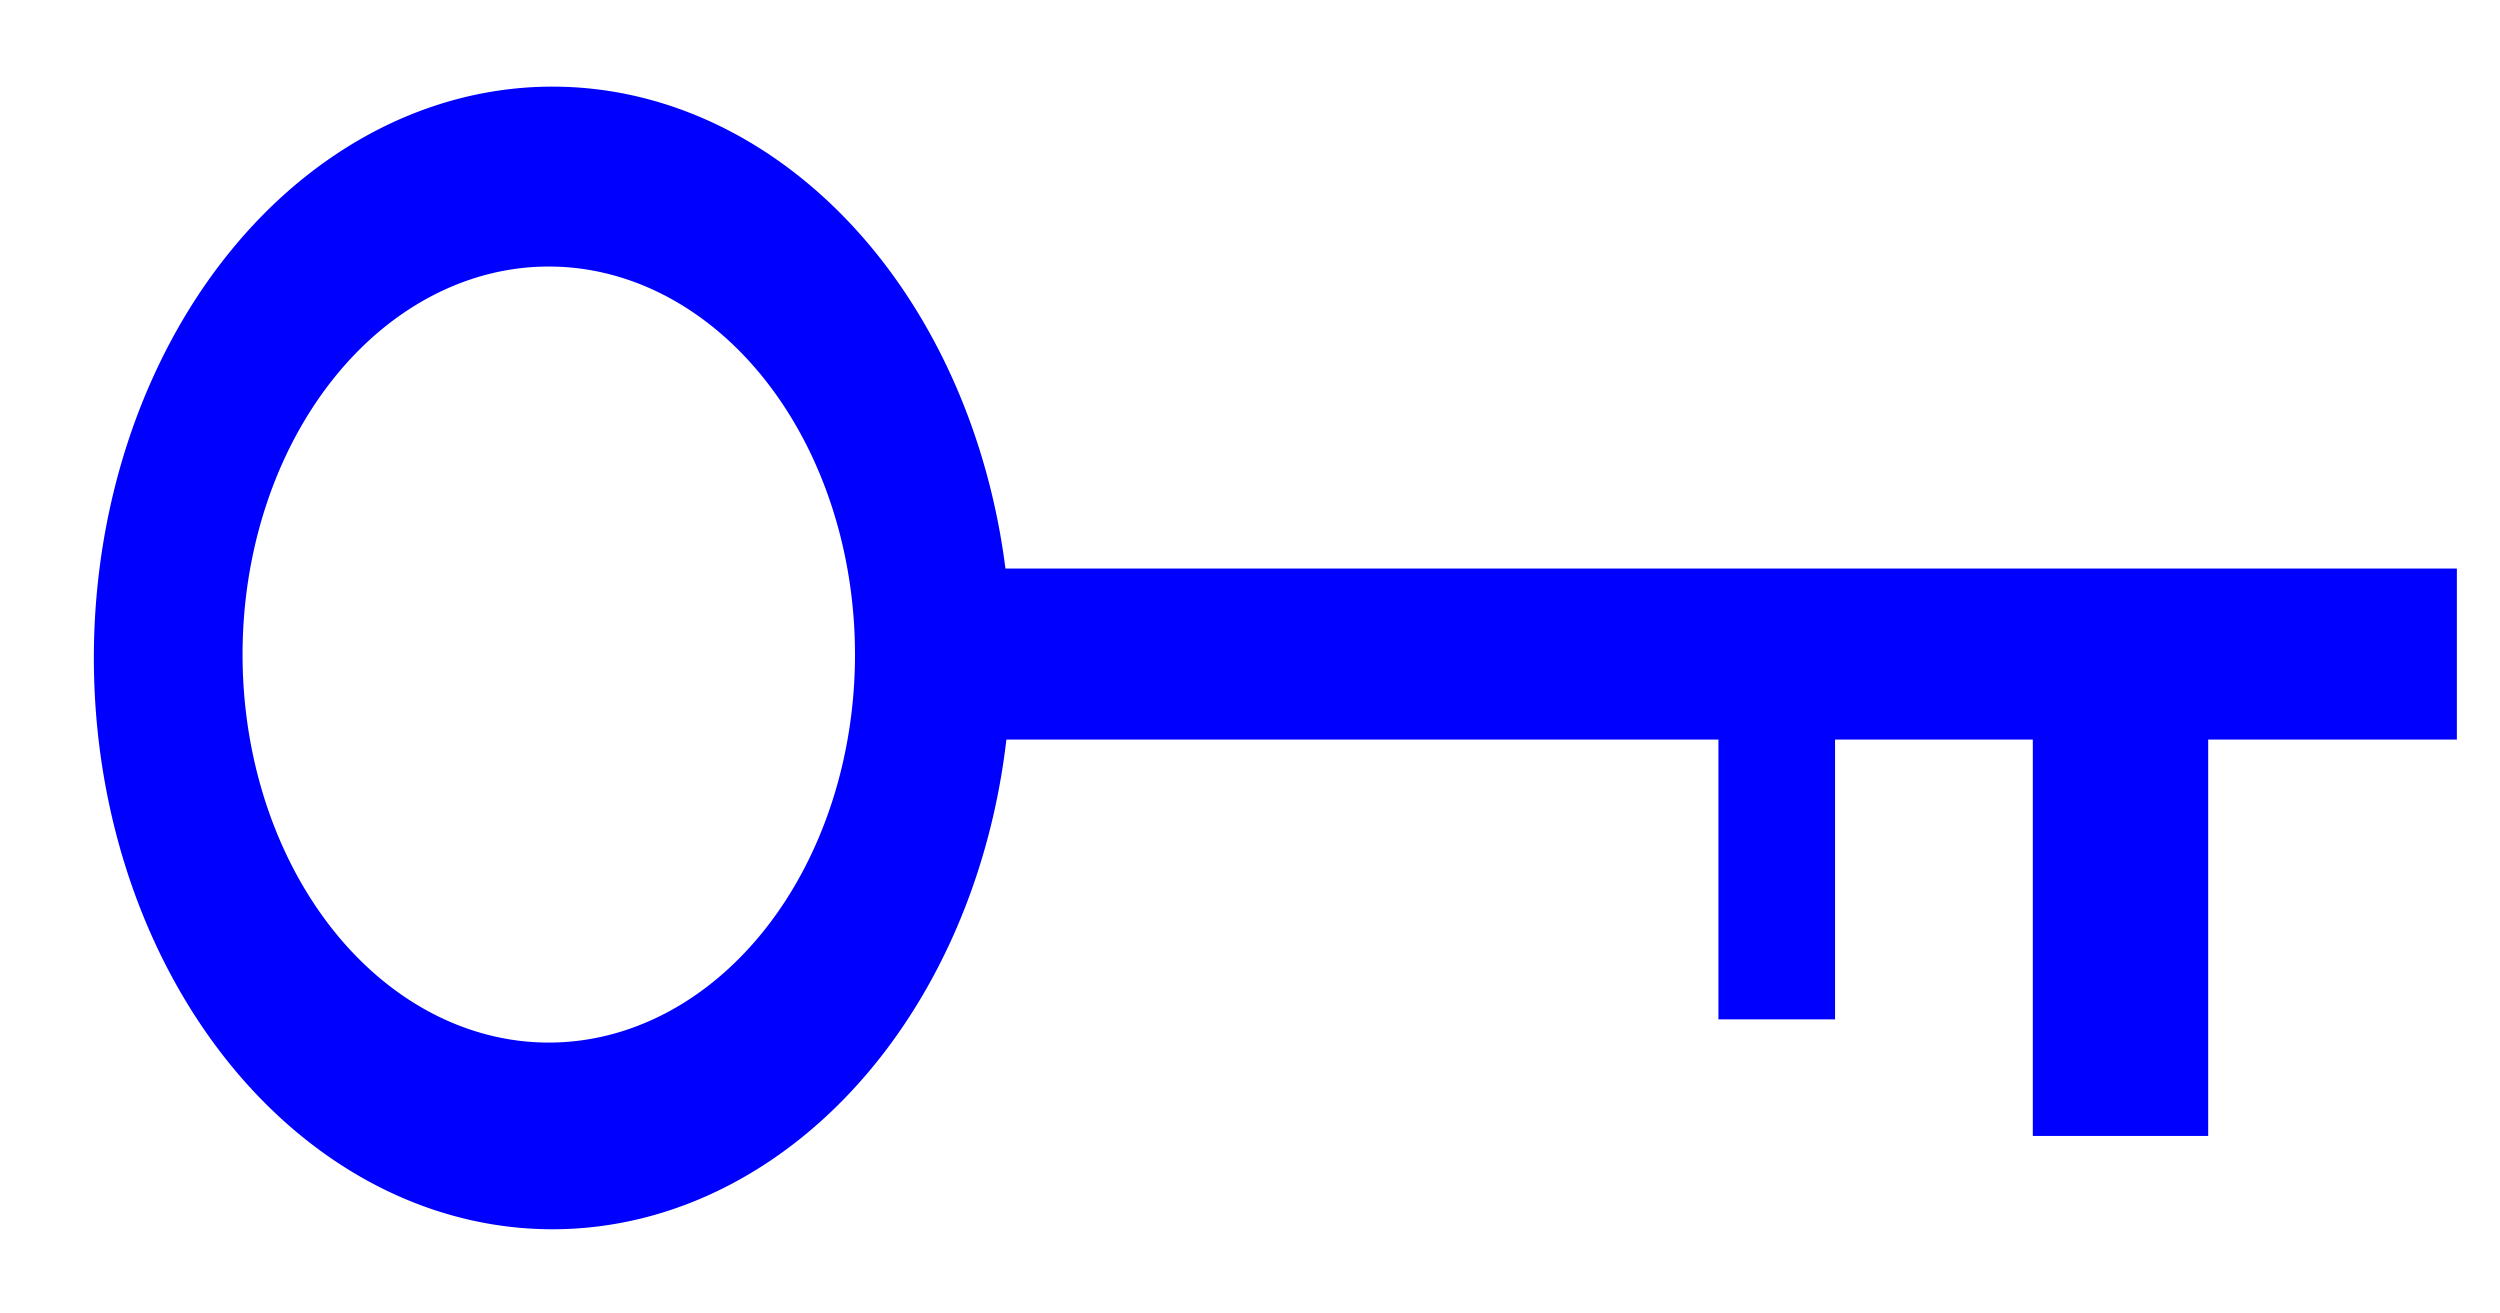 <?xml version="1.0" encoding="UTF-8" standalone="no"?>
<!-- Created with Inkscape (http://www.inkscape.org/) -->

<svg
   xmlns:dc="http://purl.org/dc/elements/1.1/"
   xmlns:cc="http://creativecommons.org/ns#"
   xmlns:rdf="http://www.w3.org/1999/02/22-rdf-syntax-ns#"
   xmlns:svg="http://www.w3.org/2000/svg"
   xmlns="http://www.w3.org/2000/svg"
   xmlns:sodipodi="http://sodipodi.sourceforge.net/DTD/sodipodi-0.dtd"
   xmlns:inkscape="http://www.inkscape.org/namespaces/inkscape"
   width="59.714mm"
   height="31.368mm"
   viewBox="0 0 211.584 111.145"
   id="svg6938"
   version="1.1"
   inkscape:version="0.91 r13725"
   sodipodi:docname="key_blue.svg">
  <defs
     id="defs6940">
    <filter
       style="color-interpolation-filters:sRGB"
       inkscape:label="Drop Shadow"
       id="filter5945">
      <feFlood
         flood-opacity="0.824"
         flood-color="rgb(0,0,0)"
         result="flood"
         id="feFlood5947" />
      <feComposite
         in="flood"
         in2="SourceGraphic"
         operator="in"
         result="composite1"
         id="feComposite5949" />
      <feGaussianBlur
         in="composite1"
         stdDeviation="0.9"
         result="blur"
         id="feGaussianBlur5951" />
      <feOffset
         dx="1.9"
         dy="1.9"
         result="offset"
         id="feOffset5953" />
      <feComposite
         in="SourceGraphic"
         in2="offset"
         operator="over"
         result="composite2"
         id="feComposite5955" />
    </filter>
  </defs>
  <sodipodi:namedview
     id="base"
     pagecolor="#ffffff"
     bordercolor="#666666"
     borderopacity="1.0"
     inkscape:pageopacity="0.0"
     inkscape:pageshadow="2"
     inkscape:zoom="3.959798"
     inkscape:cx="66.958228"
     inkscape:cy="72.685777"
     inkscape:document-units="px"
     inkscape:current-layer="g4990"
     showgrid="false"
     fit-margin-top="0"
     fit-margin-left="0"
     fit-margin-right="0"
     fit-margin-bottom="0"
     inkscape:window-width="2194"
     inkscape:window-height="1171"
     inkscape:window-x="-8"
     inkscape:window-y="-8"
     inkscape:window-maximized="1" />
  <g
     inkscape:label="Livello 1"
     inkscape:groupmode="layer"
     id="layer1"
     transform="translate(-193.286,-415)">
    <g
       id="g5130"
       transform="matrix(3.684,0,0,3.684,-985.306,-1815.282)">
      <g
         id="g4990">
        <g
           id="g5855"
           style="filter:url(#filter5945)">
          <rect
             style="opacity:1;fill:#0000ff;fill-opacity:1;stroke:none;stroke-width:0.1;stroke-miterlimit:4;stroke-dasharray:none;stroke-dashoffset:0;stroke-opacity:1"
             id="rect4943-7"
             width="34.464"
             height="3.929"
             x="340"
             y="616.558" />
          <rect
             style="opacity:1;fill:#0000ff;fill-opacity:1;stroke:none;stroke-width:0.1;stroke-miterlimit:4;stroke-dasharray:none;stroke-dashoffset:0;stroke-opacity:1"
             id="rect4945-5"
             width="2.679"
             height="7.321"
             x="357.5"
             y="619.594" />
          <rect
             style="opacity:1;fill:#0000ff;fill-opacity:1;stroke:none;stroke-width:0.1;stroke-miterlimit:4;stroke-dasharray:none;stroke-dashoffset:0;stroke-opacity:1"
             id="rect4947-5"
             width="4.029"
             height="11.354"
             x="364.722"
             y="618.239" />
          <path
             inkscape:connector-curvature="0"
             id="path4935-7"
             d="m 330.715,605.487 a 10.536,13.125 0 0 0 -10.537,13.125 10.536,13.125 0 0 0 10.537,13.125 10.536,13.125 0 0 0 10.535,-13.125 10.536,13.125 0 0 0 -10.535,-13.125 z m -0.086,4.133 a 7.035,8.915 0 0 1 7.035,8.914 7.035,8.915 0 0 1 -7.035,8.914 7.035,8.915 0 0 1 -7.035,-8.914 7.035,8.915 0 0 1 7.035,-8.914 z"
             style="opacity:1;fill:#0000ff;fill-opacity:1;stroke:none;stroke-width:0.1;stroke-miterlimit:4;stroke-dasharray:none;stroke-dashoffset:0;stroke-opacity:1" />
        </g>
        <g
           transform="matrix(0.271,0,0,0.282,267.333,488.234)"
           id="g5763"
           style="stroke:none">
          <rect
             y="415.003"
             x="193.743"
             height="106.772"
             width="211.486"
             id="rect5739"
             style="opacity:1;fill:none;fill-opacity:1;stroke:none;stroke-width:0.1;stroke-miterlimit:4;stroke-dasharray:none;stroke-dashoffset:0;stroke-opacity:1" />
        </g>
      </g>
    </g>
  </g>
</svg>
